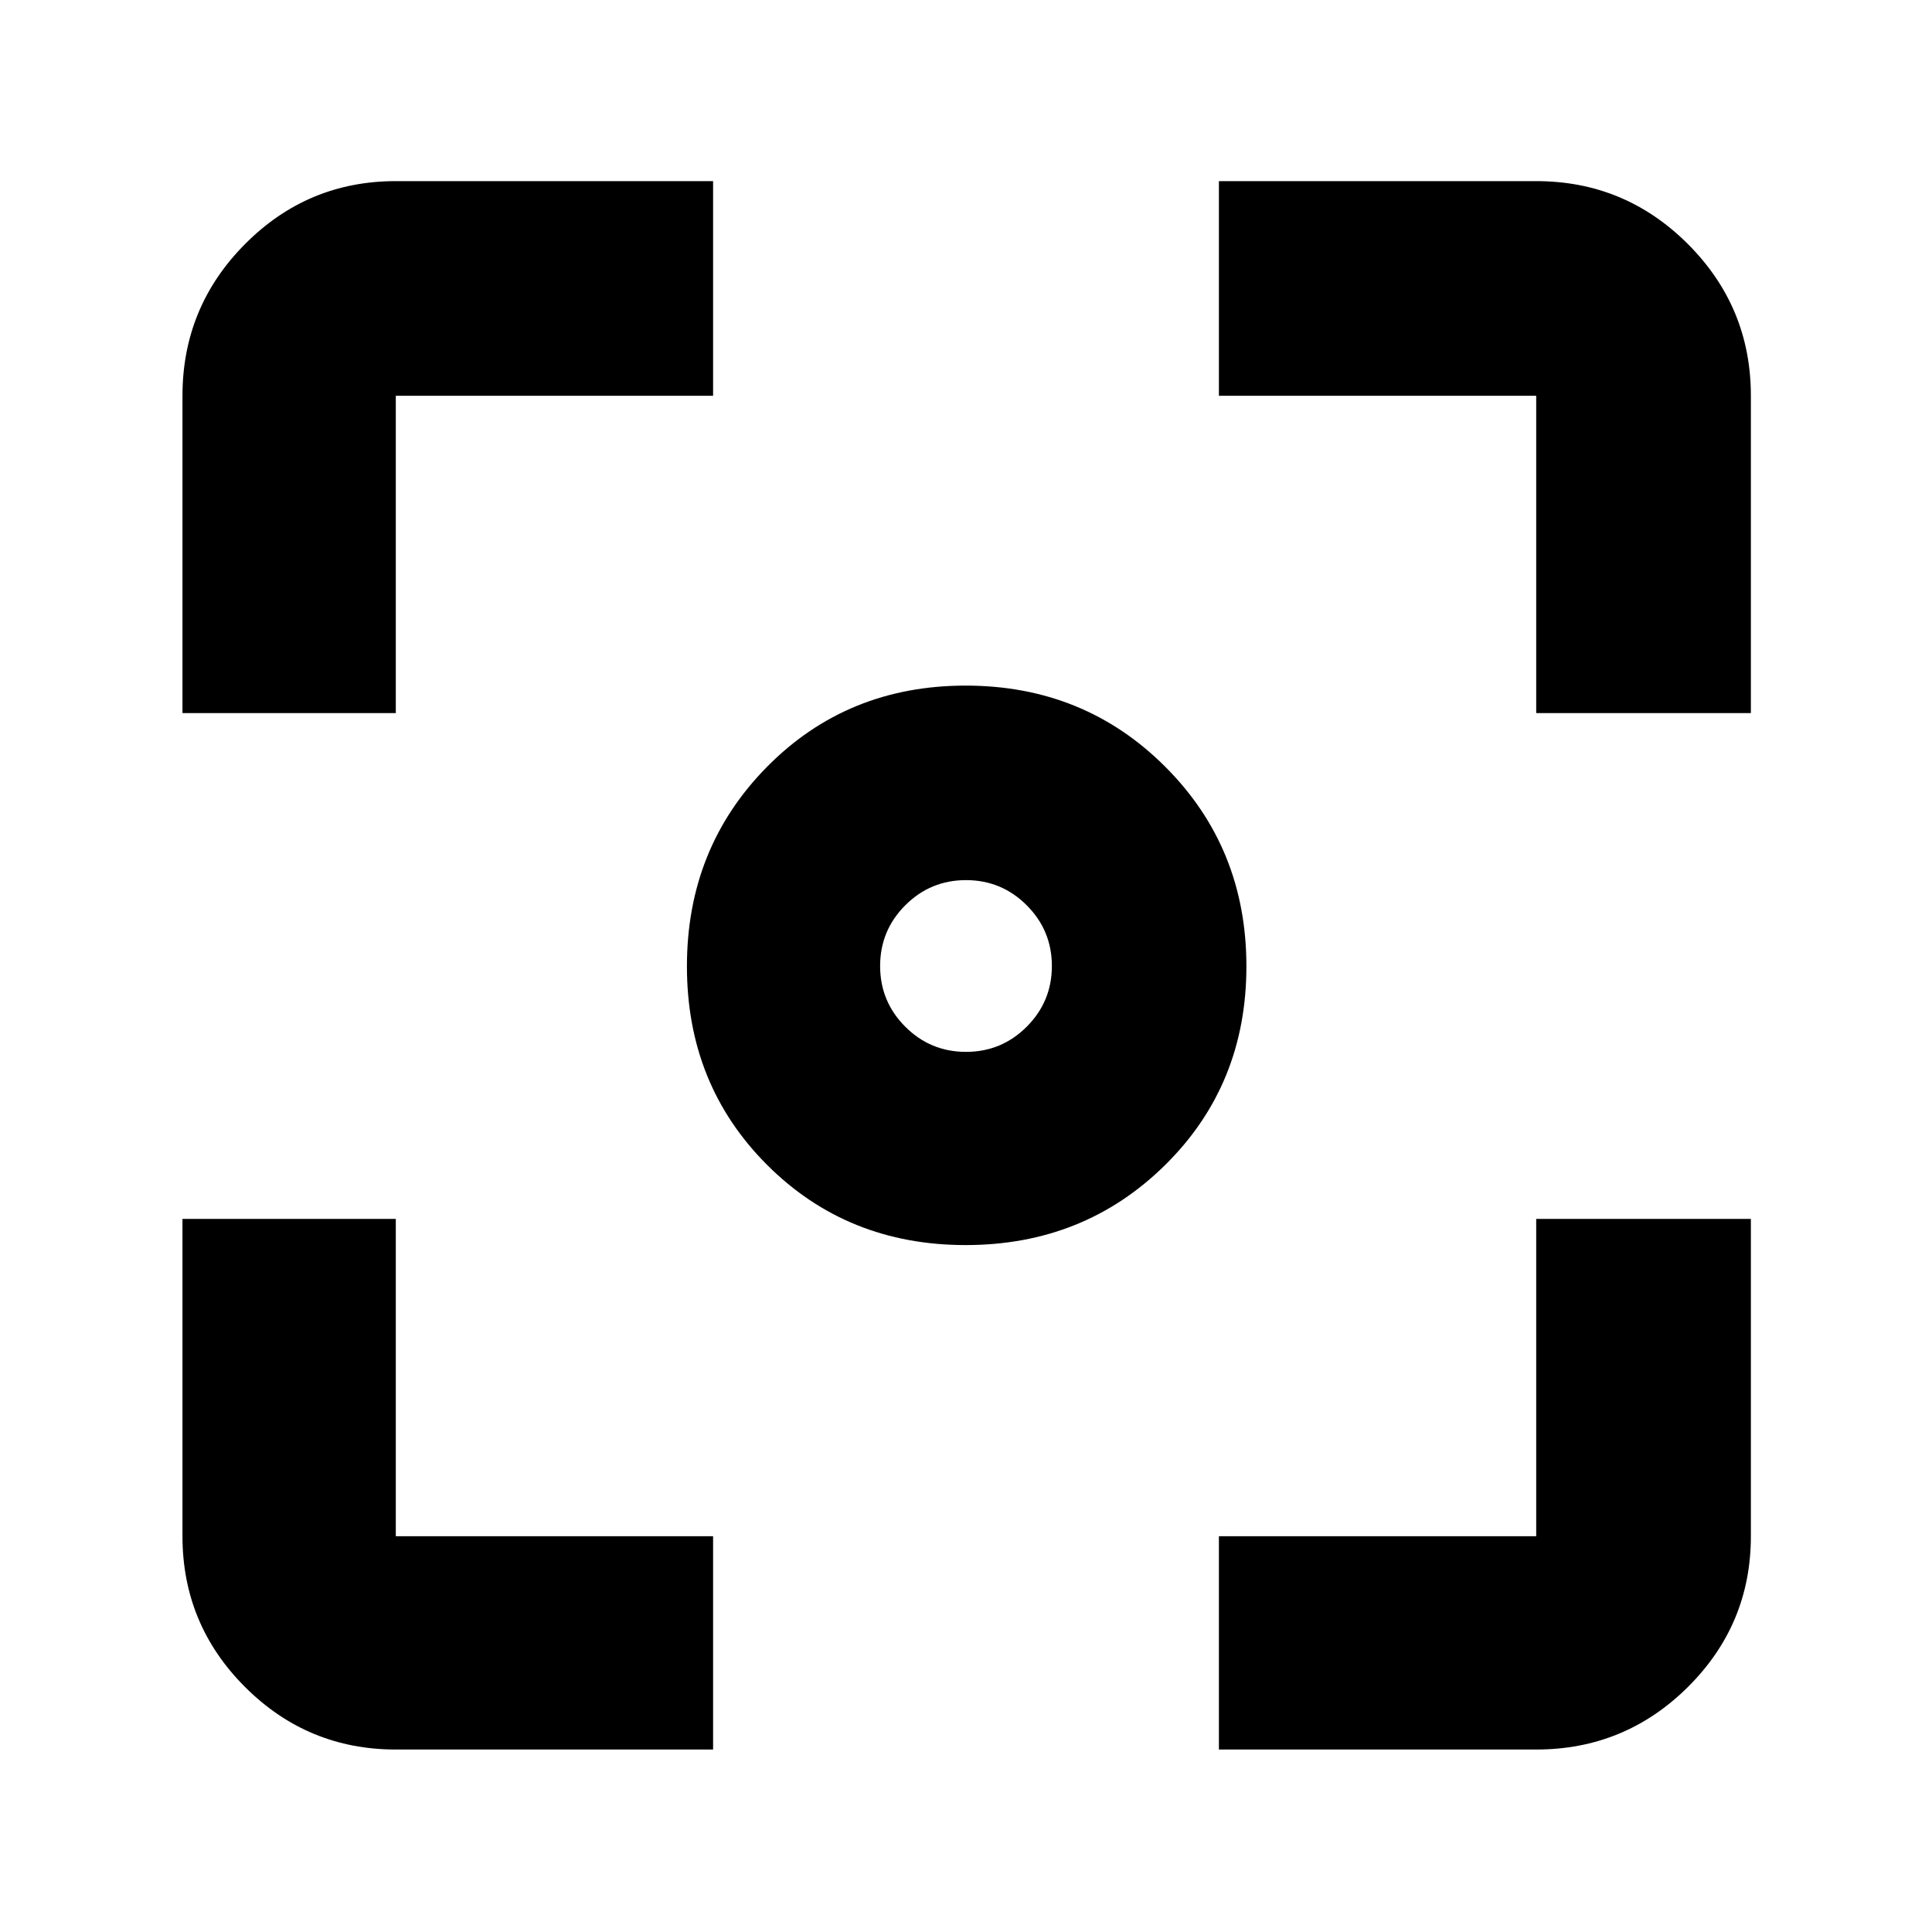 <svg xmlns="http://www.w3.org/2000/svg" height="40" viewBox="0 -960 960 960" width="40"><path d="M479.84-341.33q-58.84 0-98.67-39.84-39.84-39.83-39.84-98.67 0-58.85 39.84-99.17 39.83-40.32 98.67-40.32 58.85 0 99.17 40.32t40.32 99.17q0 58.84-40.32 98.67-40.32 39.84-99.17 39.84Zm.16-96q17.67 0 30.17-12.5t12.5-30.17q0-17.67-12.5-30.17T480-522.67q-17.67 0-30.17 12.5T437.33-480q0 17.67 12.5 30.17t30.17 12.5ZM196.67-90.67q-43.83 0-74.92-31.08-31.08-31.09-31.08-74.92v-157.66h106v157.66h157.66v106H196.67Zm409 0v-106h157.66v-157.66H870v157.66q0 43.83-31.28 74.92-31.29 31.08-75.39 31.08H605.67Zm-515-515v-157.66q0-44.1 31.08-75.39Q152.84-870 196.67-870h157.66v106.67H196.67v157.66h-106Zm672.66 0v-157.66H605.67V-870h157.66q44.1 0 75.39 31.28Q870-807.43 870-763.33v157.66H763.33Z"/></svg>